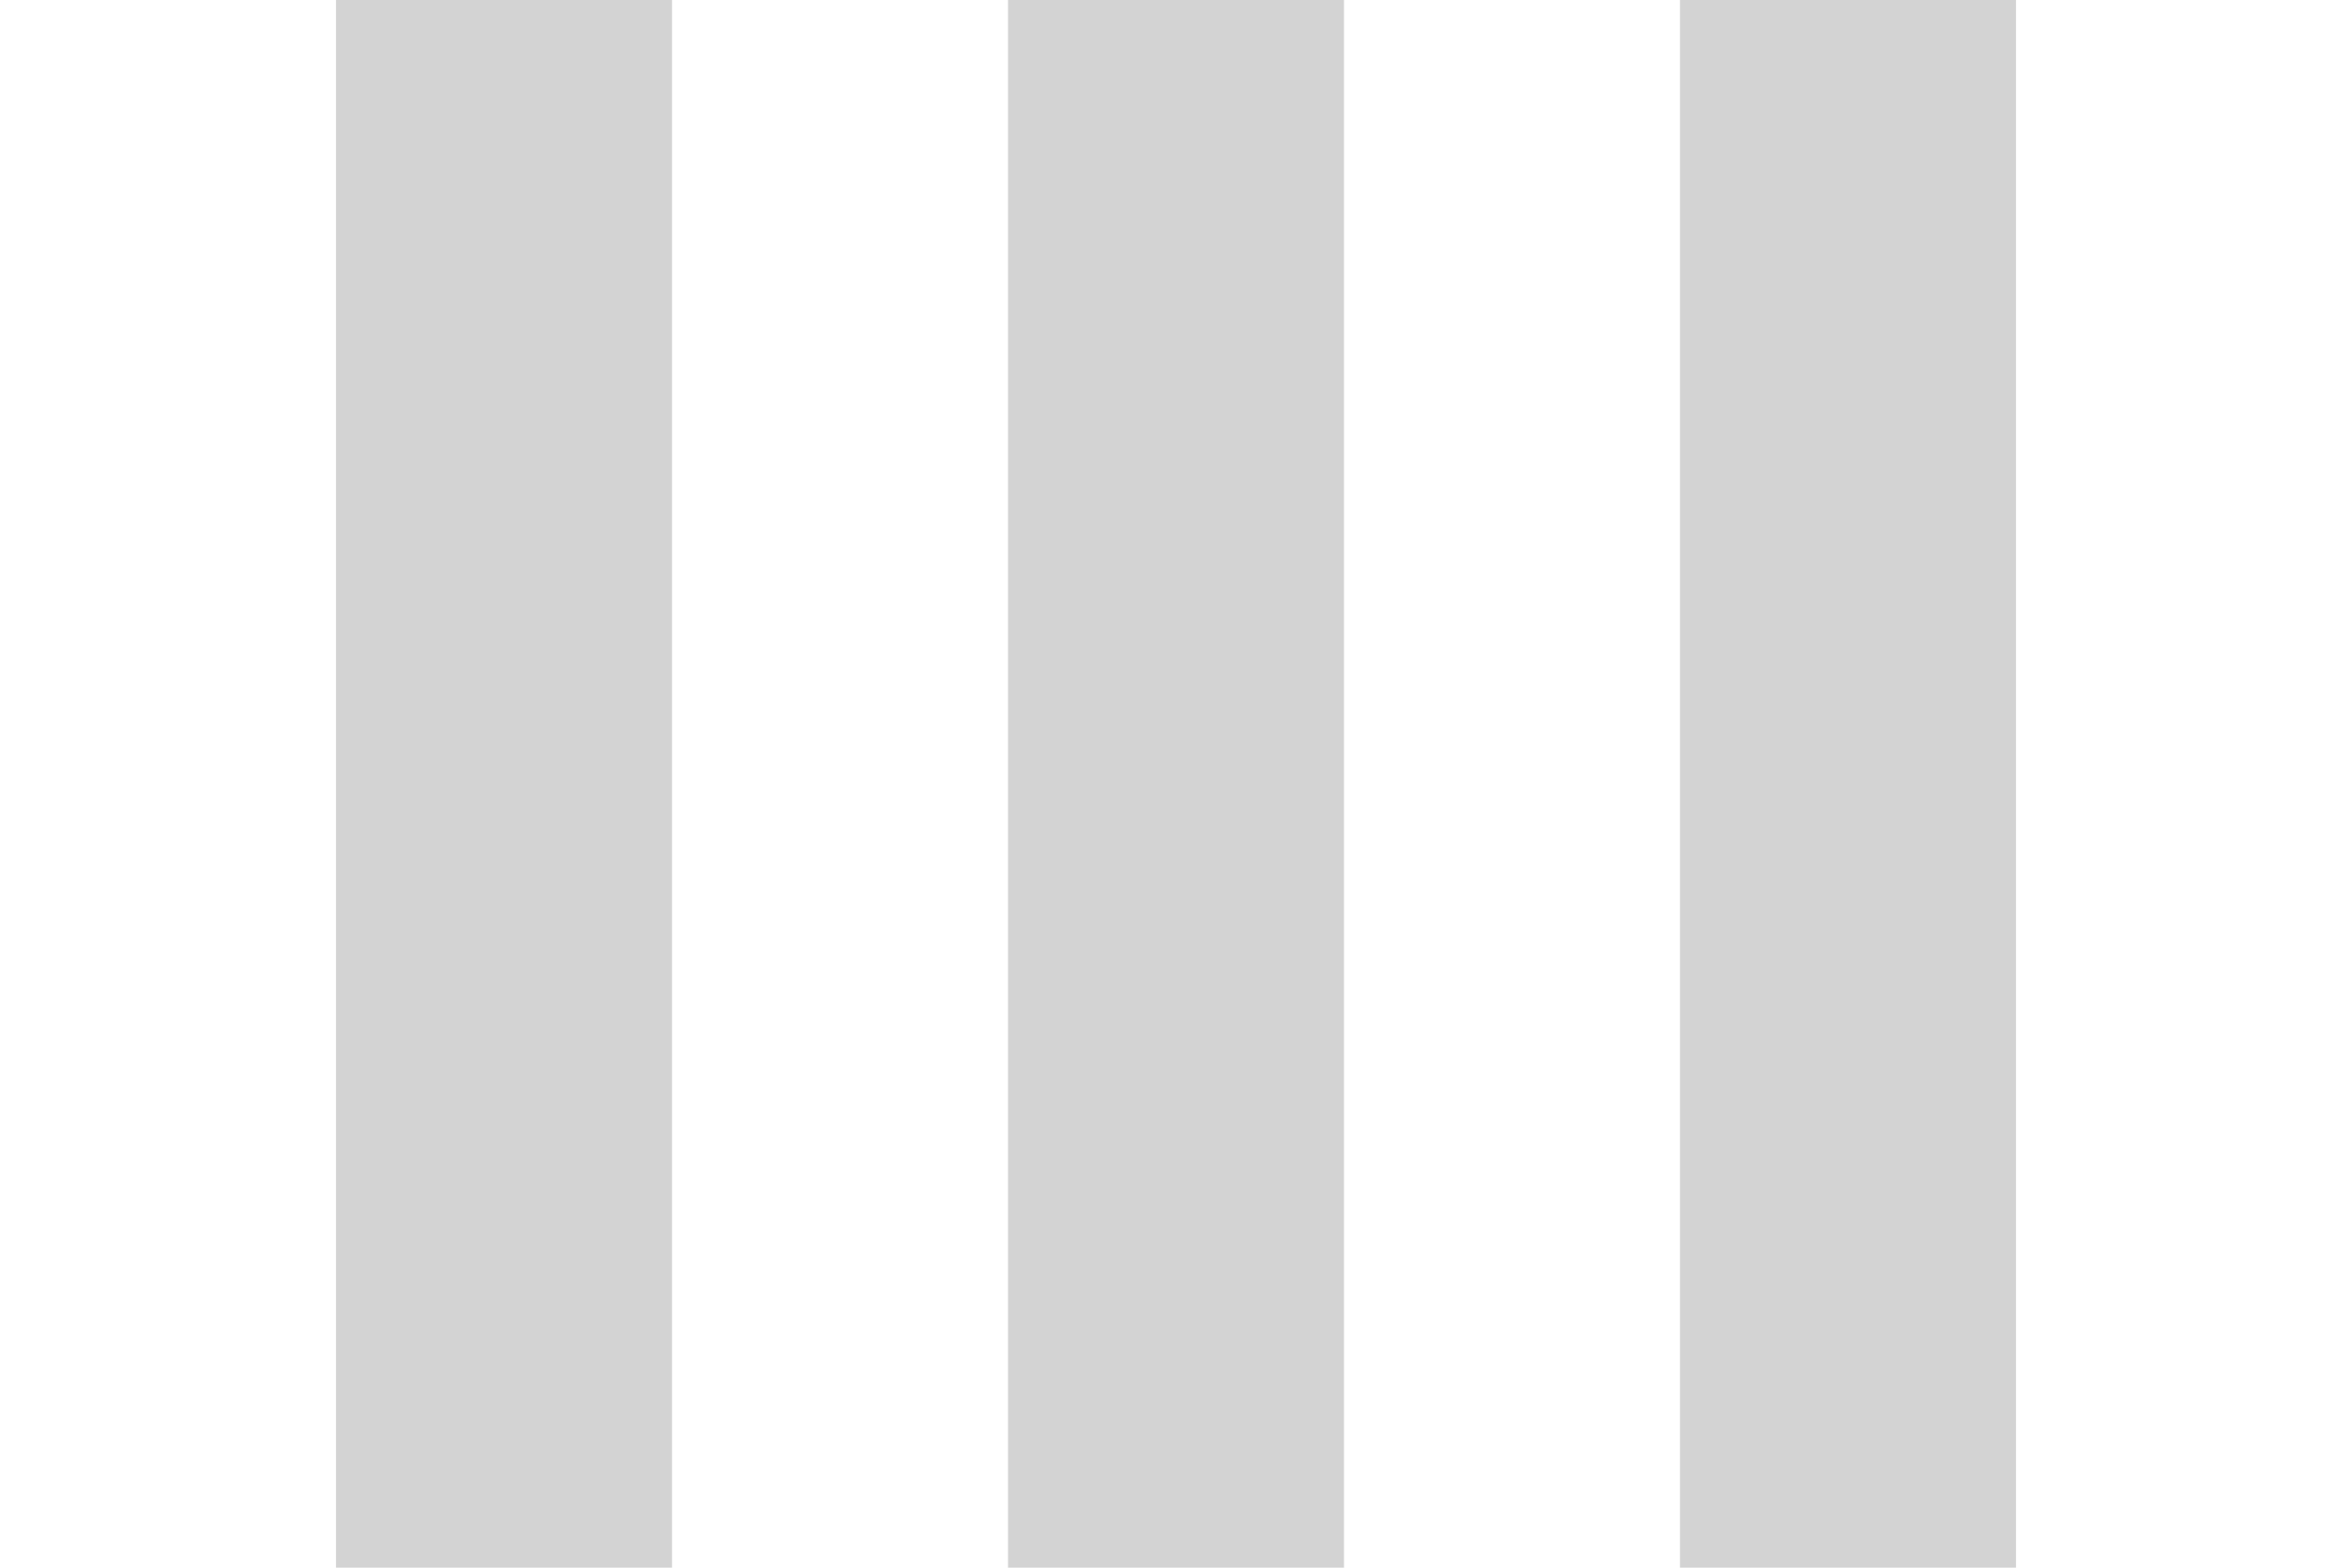 <?xml version="1.0" encoding="UTF-8" standalone="no"?>
<!-- Created with Inkscape (http://www.inkscape.org/) -->

<svg
   xmlns:dc="http://purl.org/dc/elements/1.1/"
   xmlns:cc="http://creativecommons.org/ns#"
   xmlns:rdf="http://www.w3.org/1999/02/22-rdf-syntax-ns#"
   xmlns:svg="http://www.w3.org/2000/svg"
   xmlns="http://www.w3.org/2000/svg"
   xmlns:sodipodi="http://sodipodi.sourceforge.net/DTD/sodipodi-0.dtd"
   xmlns:inkscape="http://www.inkscape.org/namespaces/inkscape"
   version="1.1"
   width="10.5"
   height="7"
   id="svg3089"
   inkscape:version="0.48.3.1 r9886"
   sodipodi:docname="crossing.svg">
  <sodipodi:namedview
     pagecolor="#fffcff"
     bordercolor="#666666"
     borderopacity="1"
     objecttolerance="10"
     gridtolerance="10"
     guidetolerance="10"
     inkscape:pageopacity="0"
     inkscape:pageshadow="2"
     inkscape:window-width="1920"
     inkscape:window-height="1056"
     id="namedview3182"
     showgrid="false"
     fit-margin-top="0"
     fit-margin-left="0"
     fit-margin-right="0"
     fit-margin-bottom="0"
     inkscape:zoom="56.8125"
     inkscape:cx="6.0107009"
     inkscape:cy="3.9312305"
     inkscape:window-x="0"
     inkscape:window-y="24"
     inkscape:window-maximized="1"
     inkscape:current-layer="svg3089" />
  <defs
     id="defs3093" />
  <rect
     style="fill:#ffffff;fill-opacity:1;stroke:none"
     id="rect3257"
     width="10.5"
     height="7"
     x="0"
     y="0" />
  <g
     id="g3251"
     transform="matrix(0,0.7,-1,0,12,0)"
     style="fill:#808080">
    <rect
       y="9"
       x="0"
       height="1.5"
       width="10"
       id="rect3224"
       style="fill:#d3d3d3;fill-opacity:1;stroke:none" />
    <rect
       style="fill:#d3d3d3;fill-opacity:1;stroke:none"
       id="rect3226"
       width="10"
       height="1.5"
       x="0"
       y="6" />
    <rect
       y="3"
       x="0"
       height="1.5"
       width="10"
       id="rect3228"
       style="fill:#d3d3d3;fill-opacity:1;stroke:none" />
  </g>
</svg>
